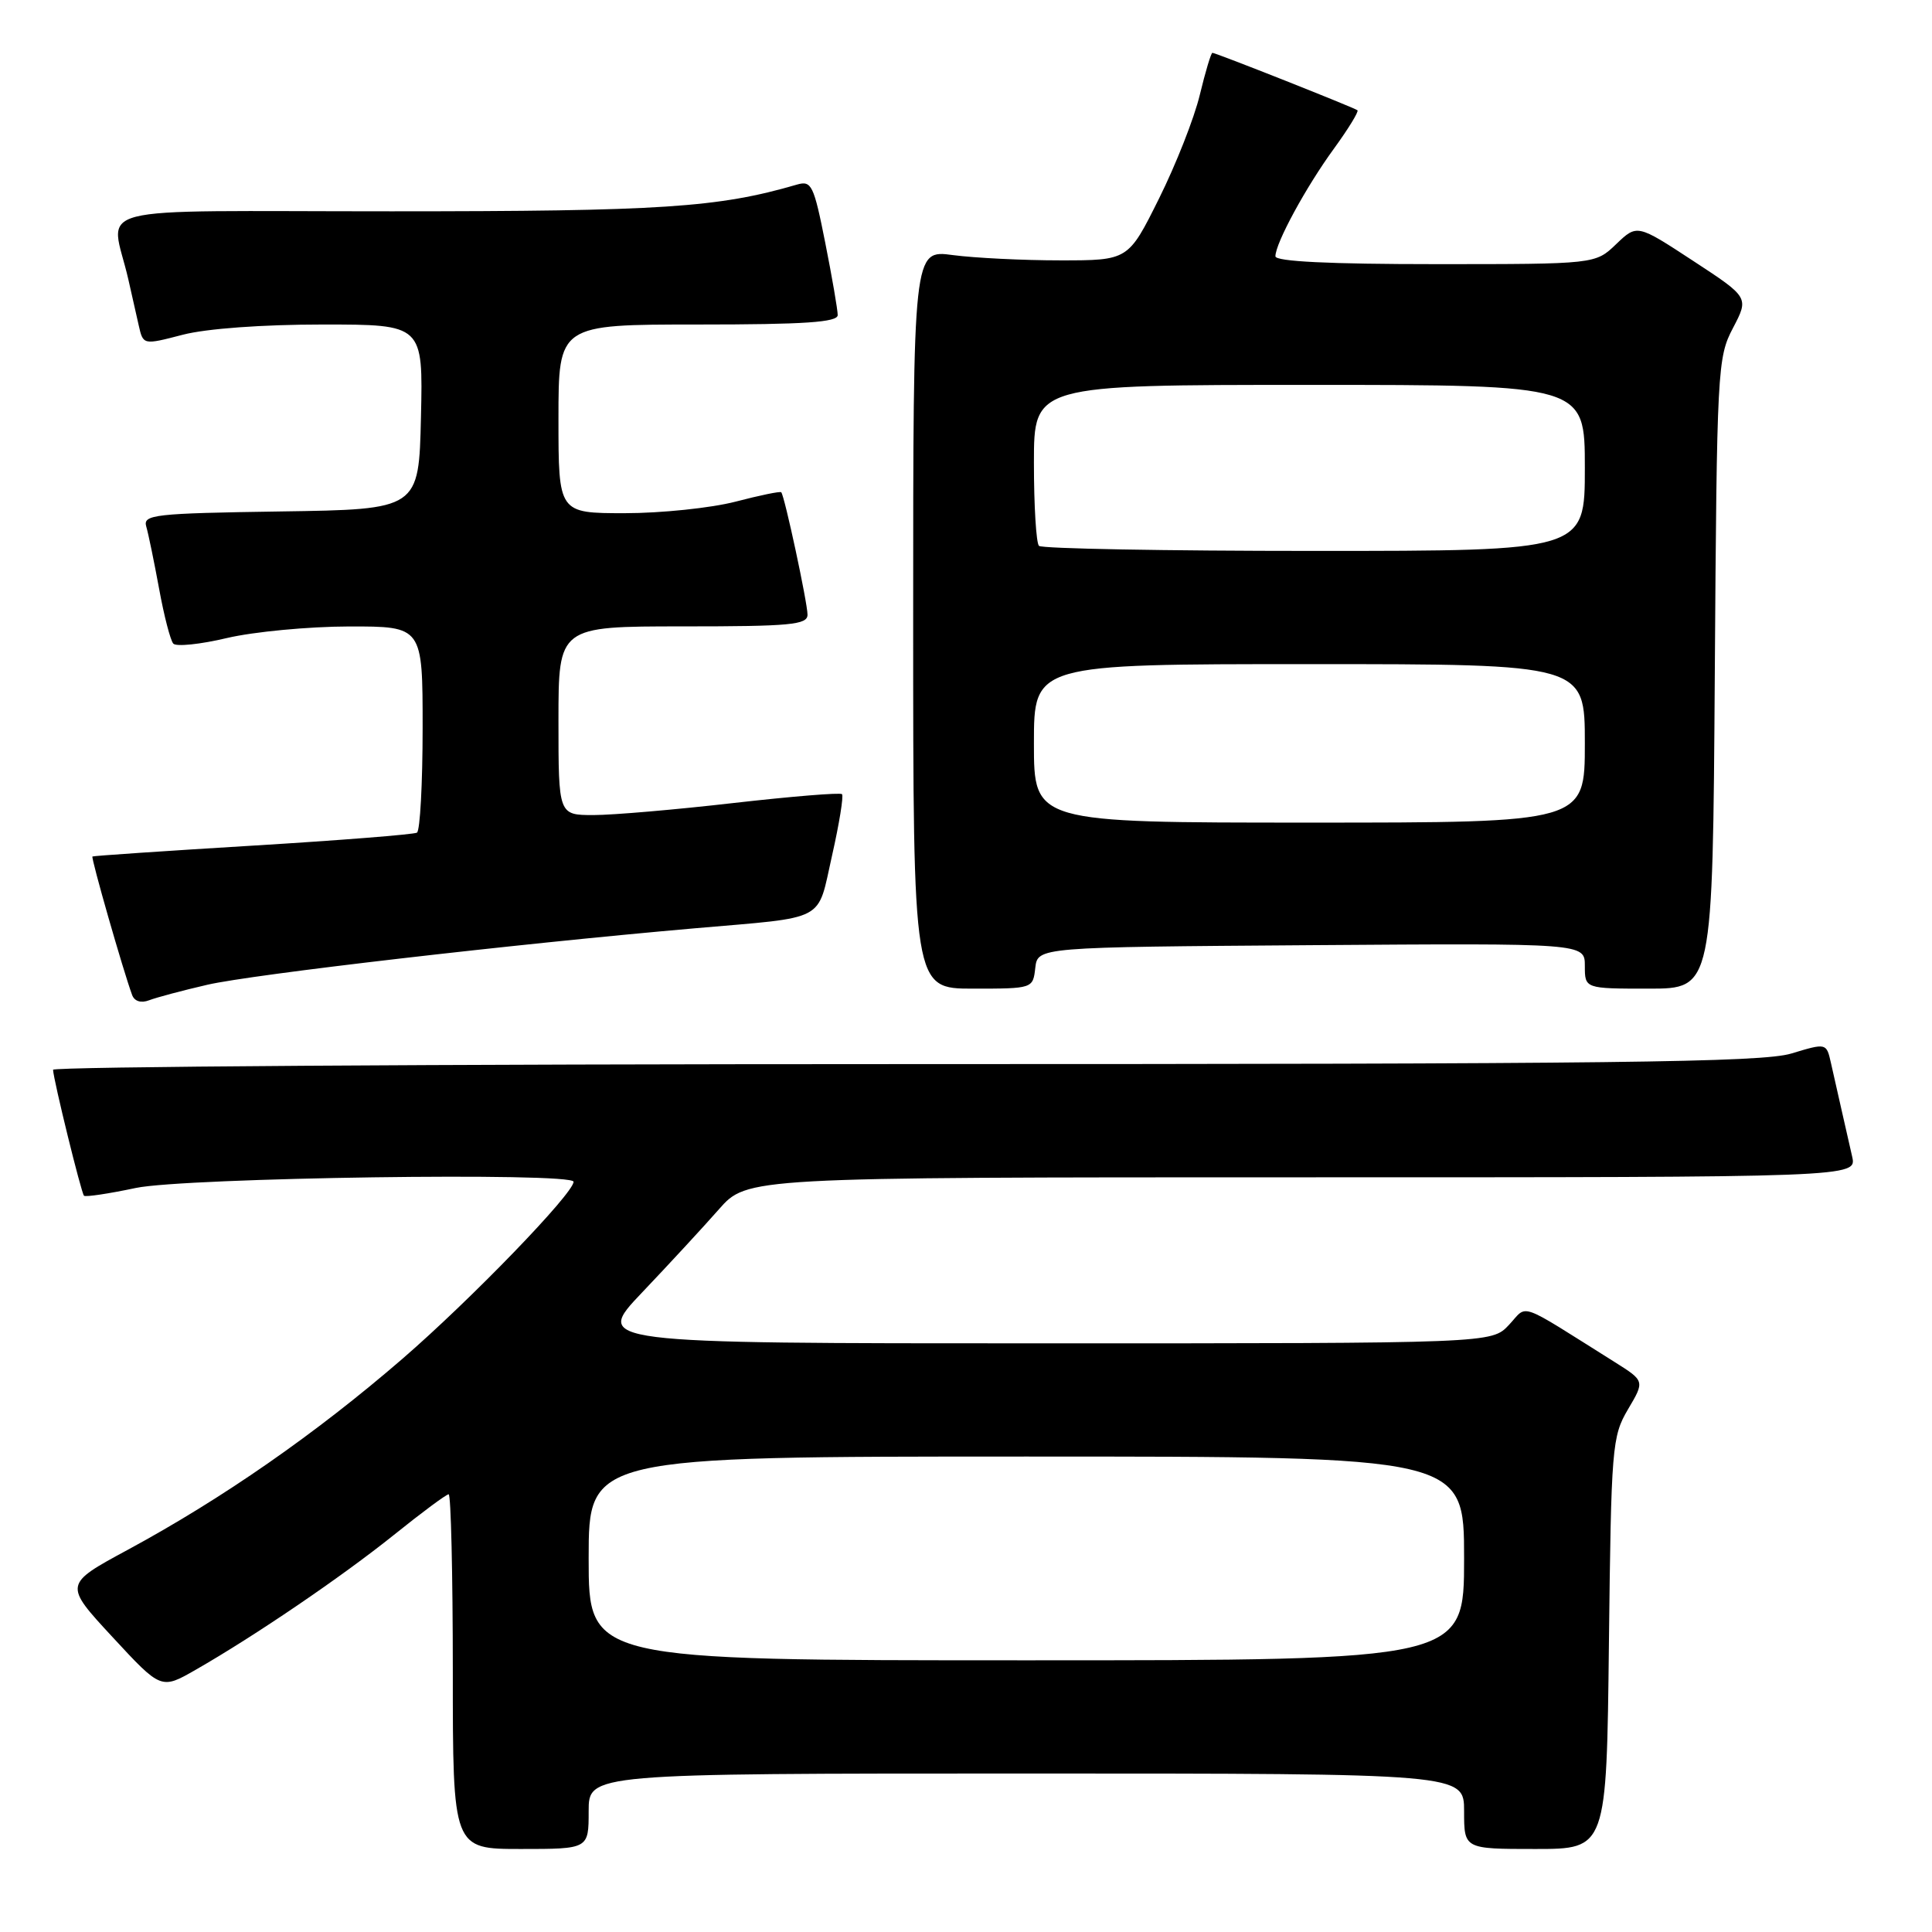 <?xml version="1.0" encoding="UTF-8" standalone="no"?>
<!DOCTYPE svg PUBLIC "-//W3C//DTD SVG 1.1//EN" "http://www.w3.org/Graphics/SVG/1.1/DTD/svg11.dtd" >
<svg xmlns="http://www.w3.org/2000/svg" xmlns:xlink="http://www.w3.org/1999/xlink" version="1.1" viewBox="0 0 256 256">
 <g >
 <path fill="currentColor"
d=" M 78.00 240.00 C 78.00 235.00 78.00 235.00 136.00 235.00 C 194.00 235.00 194.00 235.00 194.00 240.00 C 194.00 245.00 194.00 245.00 203.44 245.00 C 212.88 245.00 212.88 245.00 213.19 217.75 C 213.49 191.68 213.60 190.34 215.72 186.74 C 217.94 182.99 217.94 182.99 213.97 180.49 C 200.84 172.25 202.51 172.83 199.94 175.56 C 197.65 178.00 197.65 178.00 138.16 178.00 C 78.67 178.00 78.67 178.00 85.09 171.25 C 88.62 167.54 93.19 162.59 95.25 160.25 C 98.99 156.00 98.99 156.00 172.52 156.00 C 246.04 156.00 246.04 156.00 245.42 153.25 C 245.08 151.74 244.44 148.93 244.00 147.00 C 243.56 145.07 242.93 142.31 242.61 140.85 C 242.01 138.19 242.01 138.19 237.35 139.60 C 233.46 140.77 213.82 141.00 119.84 141.00 C 57.78 141.00 7.02 141.34 7.03 141.75 C 7.10 143.16 10.77 158.10 11.13 158.44 C 11.34 158.63 14.42 158.17 18.00 157.41 C 24.53 156.04 76.00 155.30 76.00 156.59 C 76.00 158.13 62.39 172.21 53.31 180.06 C 41.82 189.99 29.51 198.55 16.96 205.34 C 8.45 209.94 8.45 209.94 14.90 216.91 C 21.35 223.88 21.35 223.88 25.92 221.26 C 33.81 216.74 45.24 208.96 52.20 203.38 C 55.88 200.42 59.14 198.00 59.45 198.00 C 59.75 198.00 60.00 208.57 60.00 221.50 C 60.00 245.00 60.00 245.00 69.00 245.00 C 78.00 245.00 78.00 245.00 78.00 240.00 Z  M 27.50 130.48 C 33.46 129.11 68.03 125.10 92.00 123.01 C 109.80 121.46 108.23 122.29 110.25 113.37 C 111.21 109.13 111.80 105.47 111.57 105.23 C 111.33 105.00 104.88 105.53 97.22 106.40 C 89.57 107.28 81.21 108.00 78.65 108.00 C 74.00 108.00 74.00 108.00 74.00 95.50 C 74.00 83.00 74.00 83.00 90.50 83.00 C 104.75 83.00 107.00 82.79 107.00 81.45 C 107.00 79.88 103.97 65.74 103.52 65.23 C 103.39 65.07 100.65 65.64 97.43 66.48 C 94.21 67.31 87.62 68.00 82.79 68.00 C 74.00 68.00 74.00 68.00 74.00 55.50 C 74.00 43.00 74.00 43.00 92.50 43.00 C 106.63 43.00 111.00 42.70 111.00 41.75 C 111.00 41.06 110.26 36.75 109.35 32.17 C 107.83 24.51 107.53 23.90 105.60 24.46 C 95.15 27.51 87.65 28.00 51.89 28.00 C 10.41 28.00 14.69 26.90 17.00 37.00 C 17.44 38.92 18.06 41.67 18.38 43.11 C 18.97 45.72 18.97 45.72 24.20 44.36 C 27.34 43.54 34.77 43.00 42.75 43.00 C 56.06 43.00 56.06 43.00 55.78 55.25 C 55.50 67.50 55.50 67.50 37.19 67.77 C 20.39 68.02 18.92 68.19 19.38 69.77 C 19.66 70.72 20.42 74.42 21.08 78.00 C 21.73 81.58 22.58 84.85 22.96 85.28 C 23.34 85.71 26.55 85.38 30.08 84.54 C 33.61 83.71 40.89 83.02 46.25 83.01 C 56.00 83.00 56.00 83.00 56.00 96.44 C 56.00 103.83 55.66 110.08 55.25 110.33 C 54.84 110.57 45.05 111.35 33.50 112.05 C 21.95 112.75 12.39 113.40 12.25 113.49 C 12.03 113.65 16.33 128.66 17.51 131.85 C 17.82 132.68 18.70 132.95 19.76 132.54 C 20.72 132.17 24.20 131.24 27.50 130.48 Z  M 137.18 128.25 C 137.50 125.50 137.50 125.50 173.75 125.24 C 210.00 124.98 210.00 124.98 210.00 127.99 C 210.00 131.00 210.00 131.00 218.47 131.00 C 226.94 131.00 226.94 131.00 227.22 89.25 C 227.49 48.89 227.57 47.37 229.63 43.46 C 231.75 39.41 231.75 39.41 224.34 34.56 C 216.92 29.70 216.92 29.70 214.15 32.35 C 211.39 35.00 211.39 35.00 190.20 35.00 C 176.19 35.00 169.00 34.65 169.00 33.96 C 169.00 32.23 173.04 24.79 176.75 19.70 C 178.67 17.06 180.07 14.77 179.87 14.61 C 179.41 14.25 161.11 7.00 160.65 7.00 C 160.47 7.00 159.72 9.51 158.98 12.57 C 158.25 15.63 155.81 21.82 153.57 26.32 C 149.50 34.50 149.50 34.50 140.50 34.50 C 135.55 34.50 129.14 34.18 126.25 33.80 C 121.00 33.09 121.00 33.09 121.00 82.05 C 121.00 131.00 121.00 131.00 128.93 131.00 C 136.85 131.00 136.87 130.99 137.18 128.25 Z  M 78.00 206.50 C 78.00 193.00 78.00 193.00 136.00 193.00 C 194.00 193.00 194.00 193.00 194.00 206.50 C 194.00 220.00 194.00 220.00 136.00 220.00 C 78.00 220.00 78.00 220.00 78.00 206.50 Z  M 137.00 98.50 C 137.00 88.00 137.00 88.00 173.50 88.00 C 210.00 88.00 210.00 88.00 210.00 98.50 C 210.00 109.00 210.00 109.00 173.50 109.00 C 137.00 109.00 137.00 109.00 137.00 98.50 Z  M 137.67 72.33 C 137.30 71.97 137.00 67.02 137.00 61.33 C 137.00 51.00 137.00 51.00 173.50 51.00 C 210.00 51.00 210.00 51.00 210.00 62.00 C 210.00 73.00 210.00 73.00 174.17 73.00 C 154.46 73.00 138.03 72.70 137.67 72.33 Z "/>
</g>
</svg>